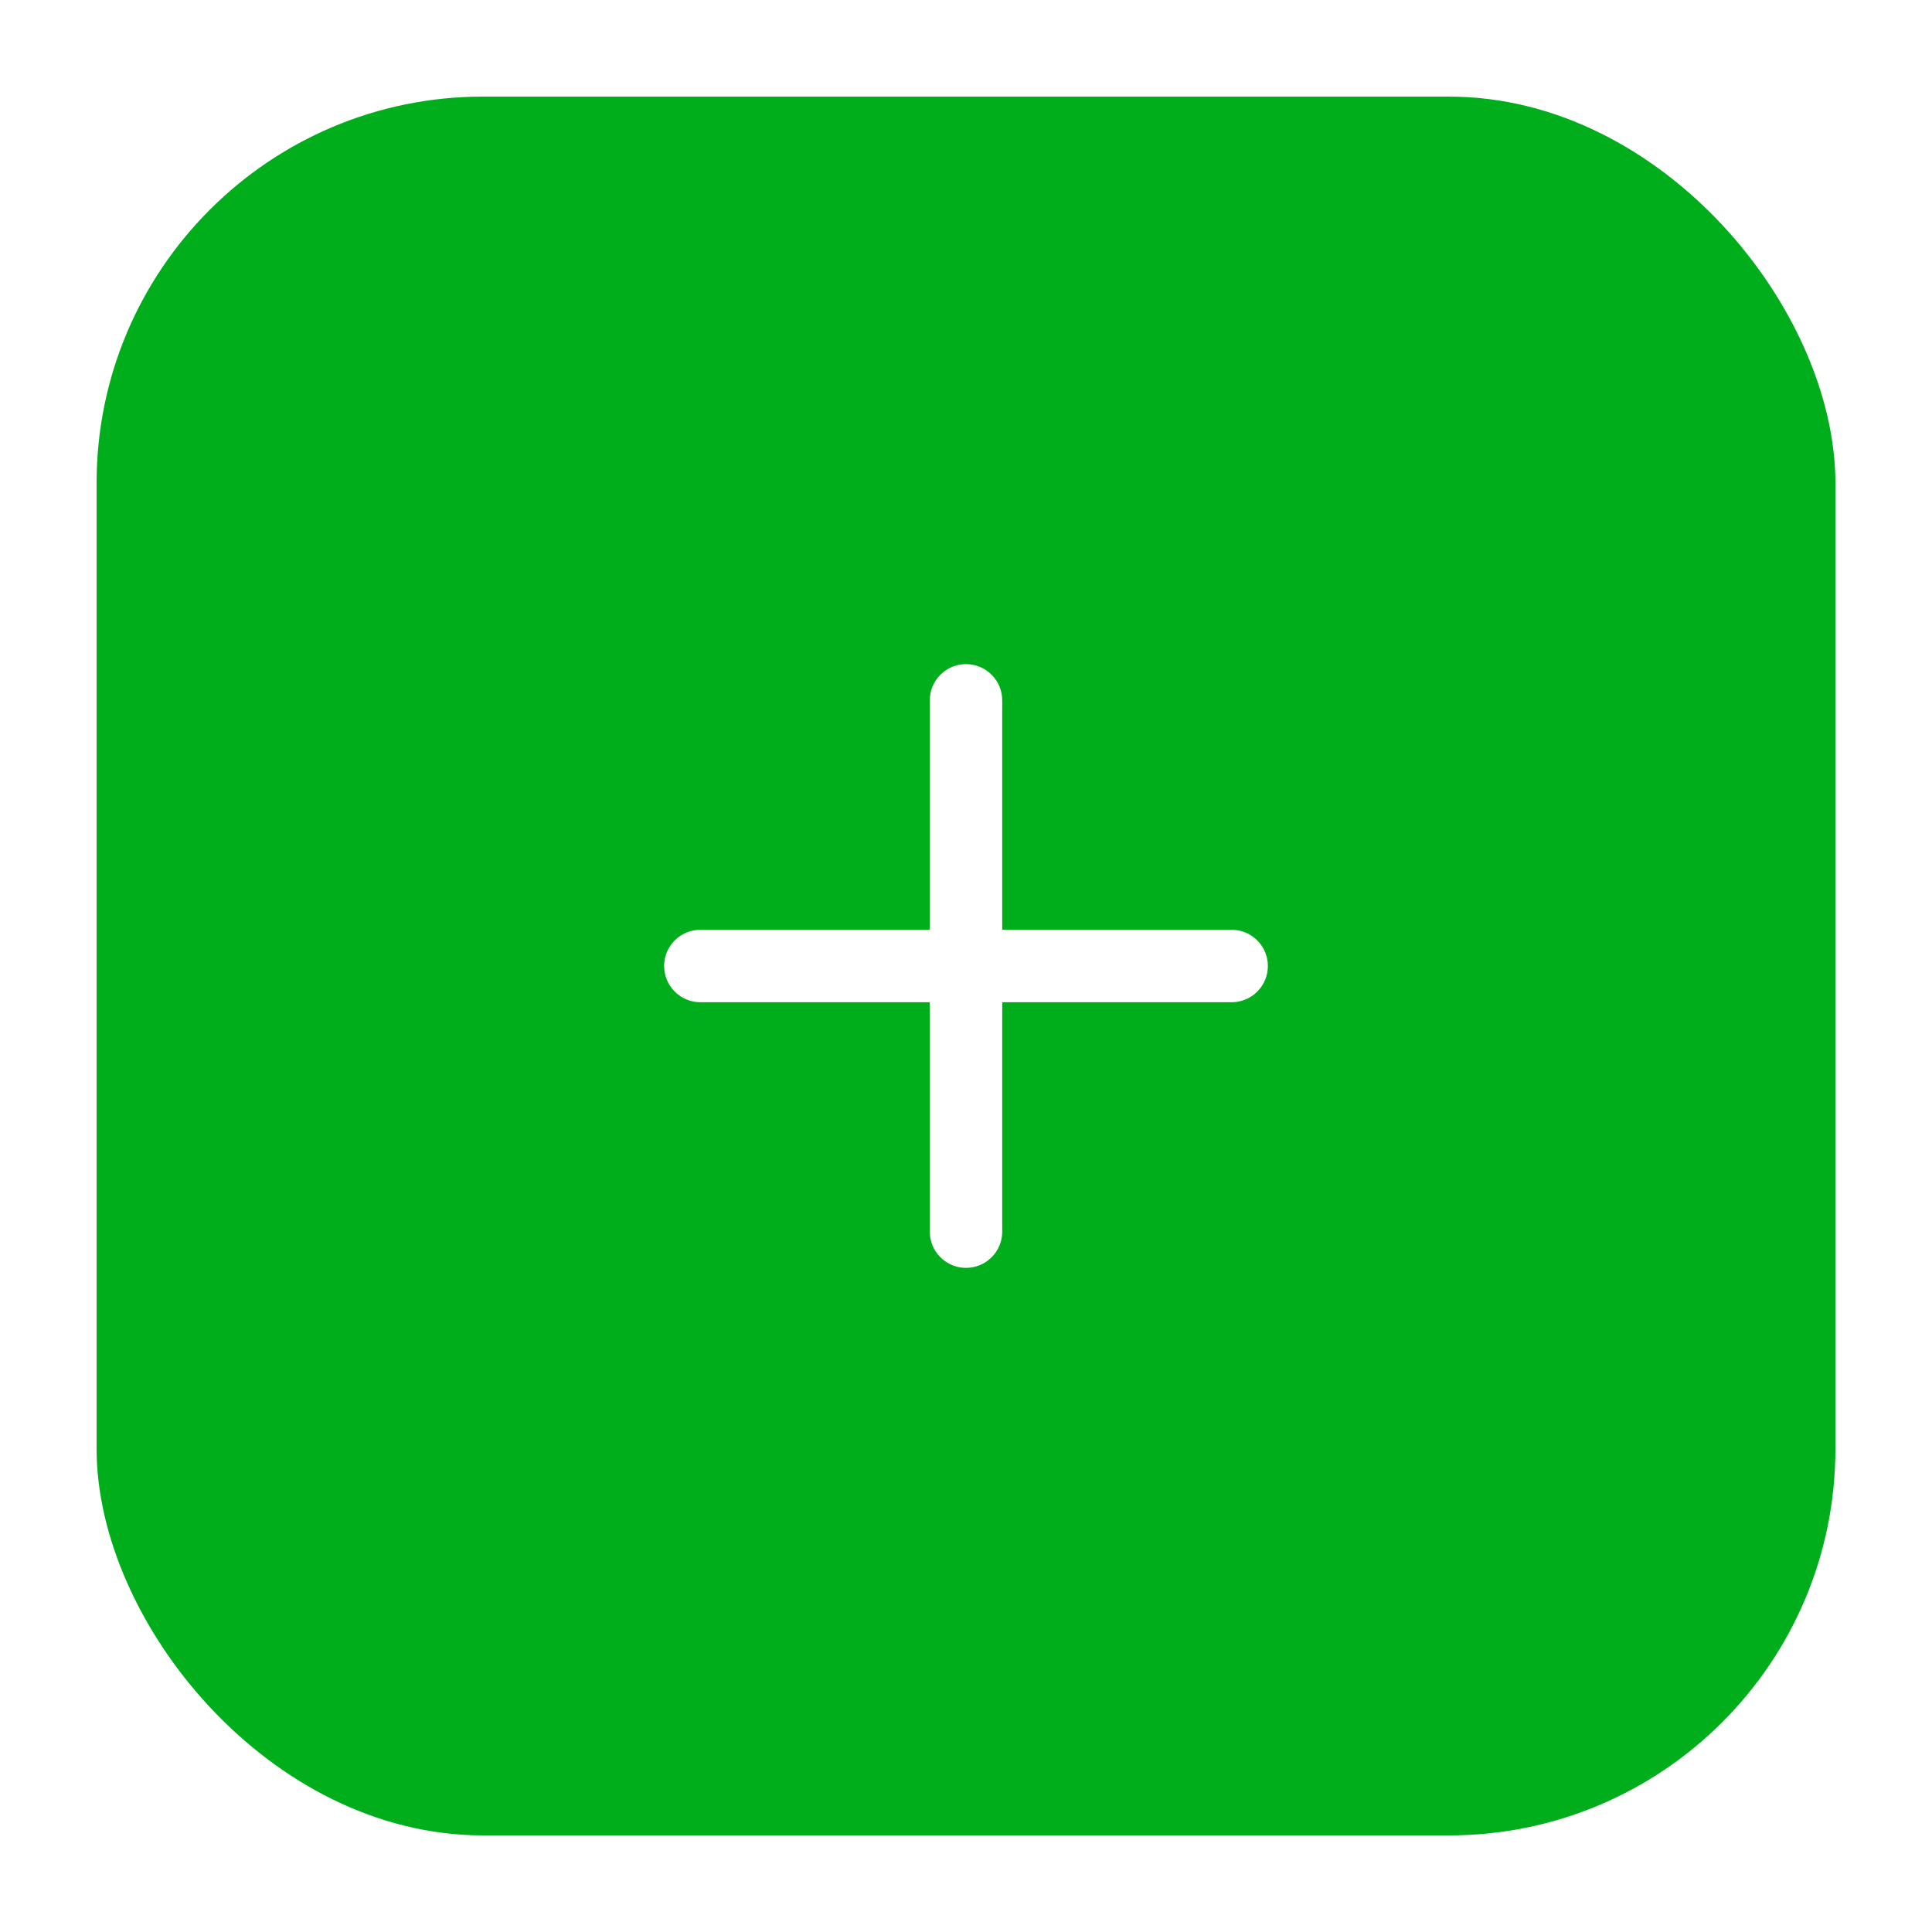 <svg width="40" height="40" viewBox="0 0 40 40" fill="none" xmlns="http://www.w3.org/2000/svg">
<g filter="url(#filter0_d_1159_193)">
<rect x="2" y="1" width="36" height="36" rx="8" fill="#00AE1C"/>
<path d="M26.25 19C26.25 19.199 26.171 19.39 26.03 19.53C25.89 19.671 25.699 19.75 25.5 19.75H20.75V24.5C20.75 24.699 20.671 24.89 20.53 25.03C20.39 25.171 20.199 25.25 20 25.25C19.801 25.25 19.61 25.171 19.47 25.03C19.329 24.89 19.25 24.699 19.25 24.5V19.75H14.5C14.301 19.75 14.11 19.671 13.97 19.53C13.829 19.39 13.75 19.199 13.75 19C13.75 18.801 13.829 18.61 13.97 18.47C14.11 18.329 14.301 18.25 14.5 18.25H19.25V13.5C19.25 13.301 19.329 13.11 19.47 12.97C19.61 12.829 19.801 12.75 20 12.75C20.199 12.75 20.39 12.829 20.53 12.97C20.671 13.11 20.75 13.301 20.75 13.5V18.25H25.5C25.699 18.25 25.89 18.329 26.03 18.47C26.171 18.61 26.25 18.801 26.25 19Z" fill="white"/>
</g>
<defs>
<filter id="filter0_d_1159_193" x="0" y="0" width="40" height="40" filterUnits="userSpaceOnUse" color-interpolation-filters="sRGB">
<feFlood flood-opacity="0" result="BackgroundImageFix"/>
<feColorMatrix in="SourceAlpha" type="matrix" values="0 0 0 0 0 0 0 0 0 0 0 0 0 0 0 0 0 0 127 0" result="hardAlpha"/>
<feOffset dy="1"/>
<feGaussianBlur stdDeviation="1"/>
<feColorMatrix type="matrix" values="0 0 0 0 0.063 0 0 0 0 0.094 0 0 0 0 0.157 0 0 0 0.05 0"/>
<feBlend mode="normal" in2="BackgroundImageFix" result="effect1_dropShadow_1159_193"/>
<feBlend mode="normal" in="SourceGraphic" in2="effect1_dropShadow_1159_193" result="shape"/>
</filter>
</defs>
</svg>
